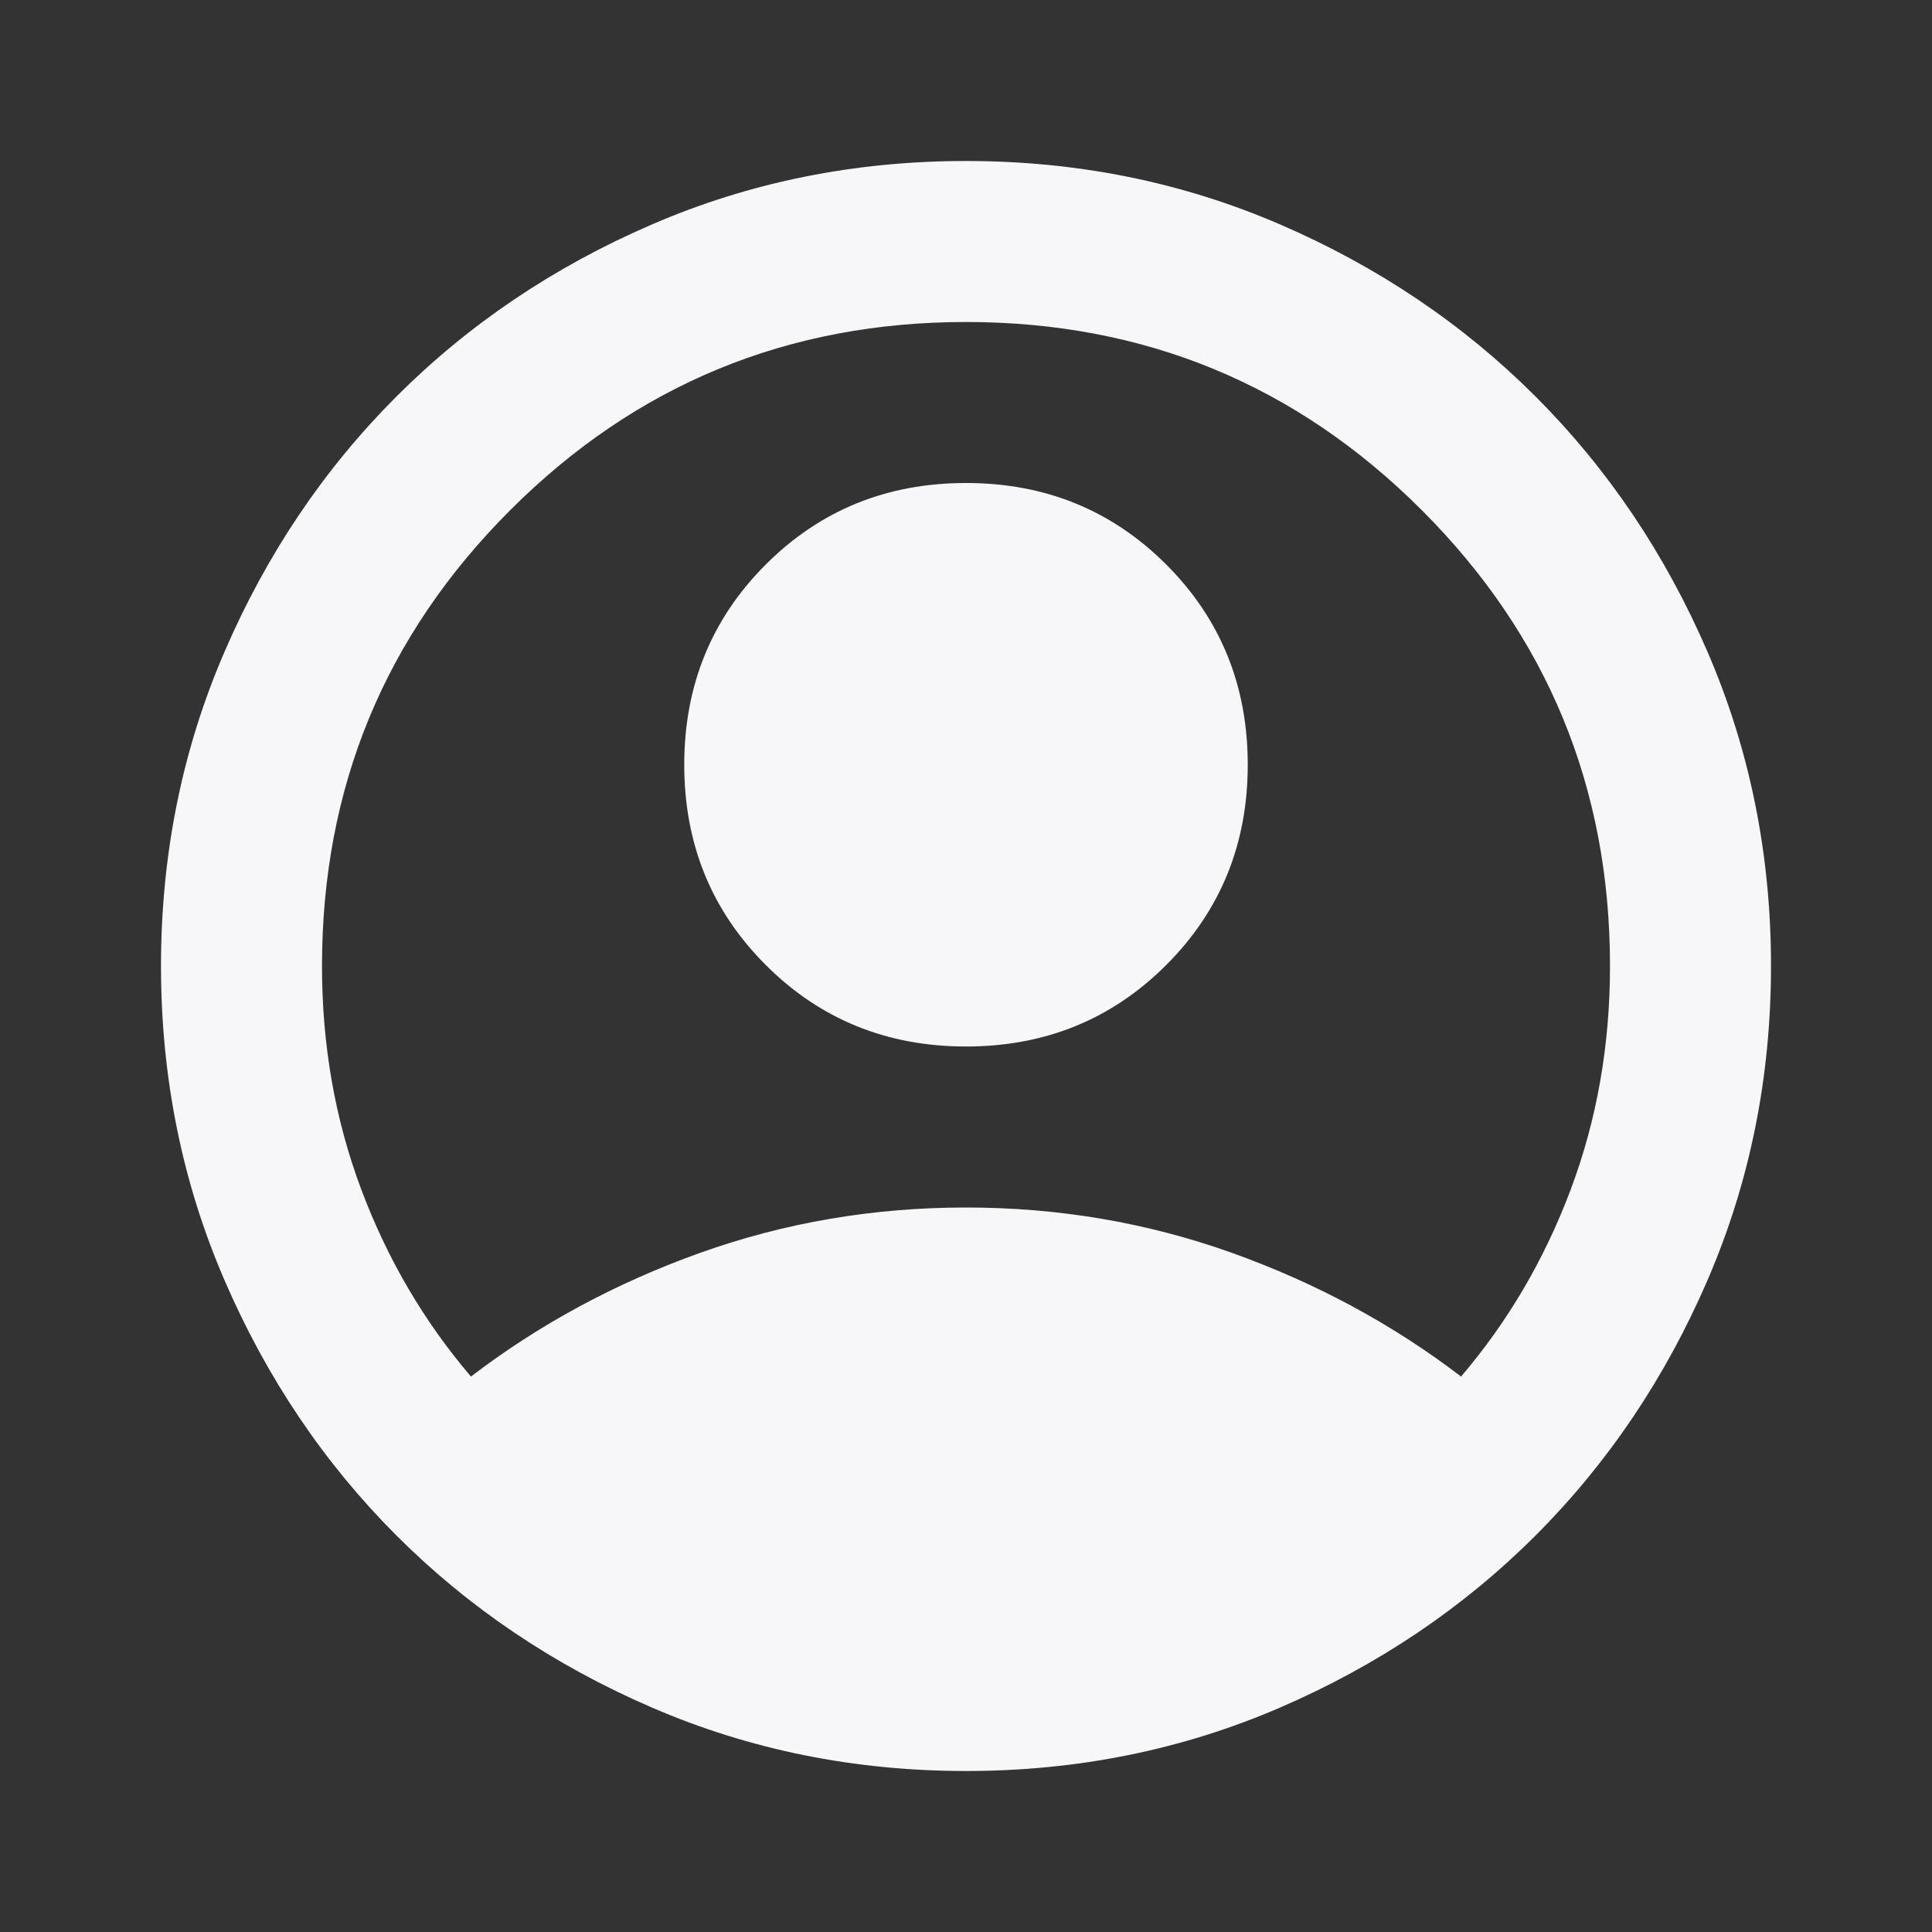 <svg width="46" height="46" viewBox="0 0 42 42" fill="none" xmlns="http://www.w3.org/2000/svg">
<rect x="0" y="0" width="42" height="42" fill="#333333" stroke="none"/>
<path d="M10.238 29.925C11.725 28.788 13.387 27.891 15.225 27.234C17.062 26.578 18.988 26.25 21 26.25C23.012 26.25 24.938 26.578 26.775 27.234C28.613 27.891 30.275 28.788 31.762 29.925C32.783 28.729 33.578 27.373 34.147 25.856C34.716 24.34 35 22.721 35 21C35 17.121 33.636 13.818 30.909 11.091C28.182 8.364 24.879 7 21 7C17.121 7 13.818 8.364 11.091 11.091C8.364 13.818 7 17.121 7 21C7 22.721 7.284 24.34 7.853 25.856C8.422 27.373 9.217 28.729 10.238 29.925ZM21 22.75C19.279 22.75 17.828 22.159 16.647 20.978C15.466 19.797 14.875 18.346 14.875 16.625C14.875 14.904 15.466 13.453 16.647 12.272C17.828 11.091 19.279 10.5 21 10.5C22.721 10.5 24.172 11.091 25.353 12.272C26.534 13.453 27.125 14.904 27.125 16.625C27.125 18.346 26.534 19.797 25.353 20.978C24.172 22.159 22.721 22.75 21 22.75ZM21 38.5C18.579 38.5 16.304 38.041 14.175 37.122C12.046 36.203 10.194 34.956 8.619 33.381C7.044 31.806 5.797 29.954 4.878 27.825C3.959 25.696 3.5 23.421 3.5 21C3.5 18.579 3.959 16.304 4.878 14.175C5.797 12.046 7.044 10.194 8.619 8.619C10.194 7.044 12.046 5.797 14.175 4.878C16.304 3.959 18.579 3.5 21 3.5C23.421 3.5 25.696 3.959 27.825 4.878C29.954 5.797 31.806 7.044 33.381 8.619C34.956 10.194 36.203 12.046 37.122 14.175C38.041 16.304 38.5 18.579 38.5 21C38.5 23.421 38.041 25.696 37.122 27.825C36.203 29.954 34.956 31.806 33.381 33.381C31.806 34.956 29.954 36.203 27.825 37.122C25.696 38.041 23.421 38.5 21 38.5Z" fill="#F7F7FA"/>
</svg>
